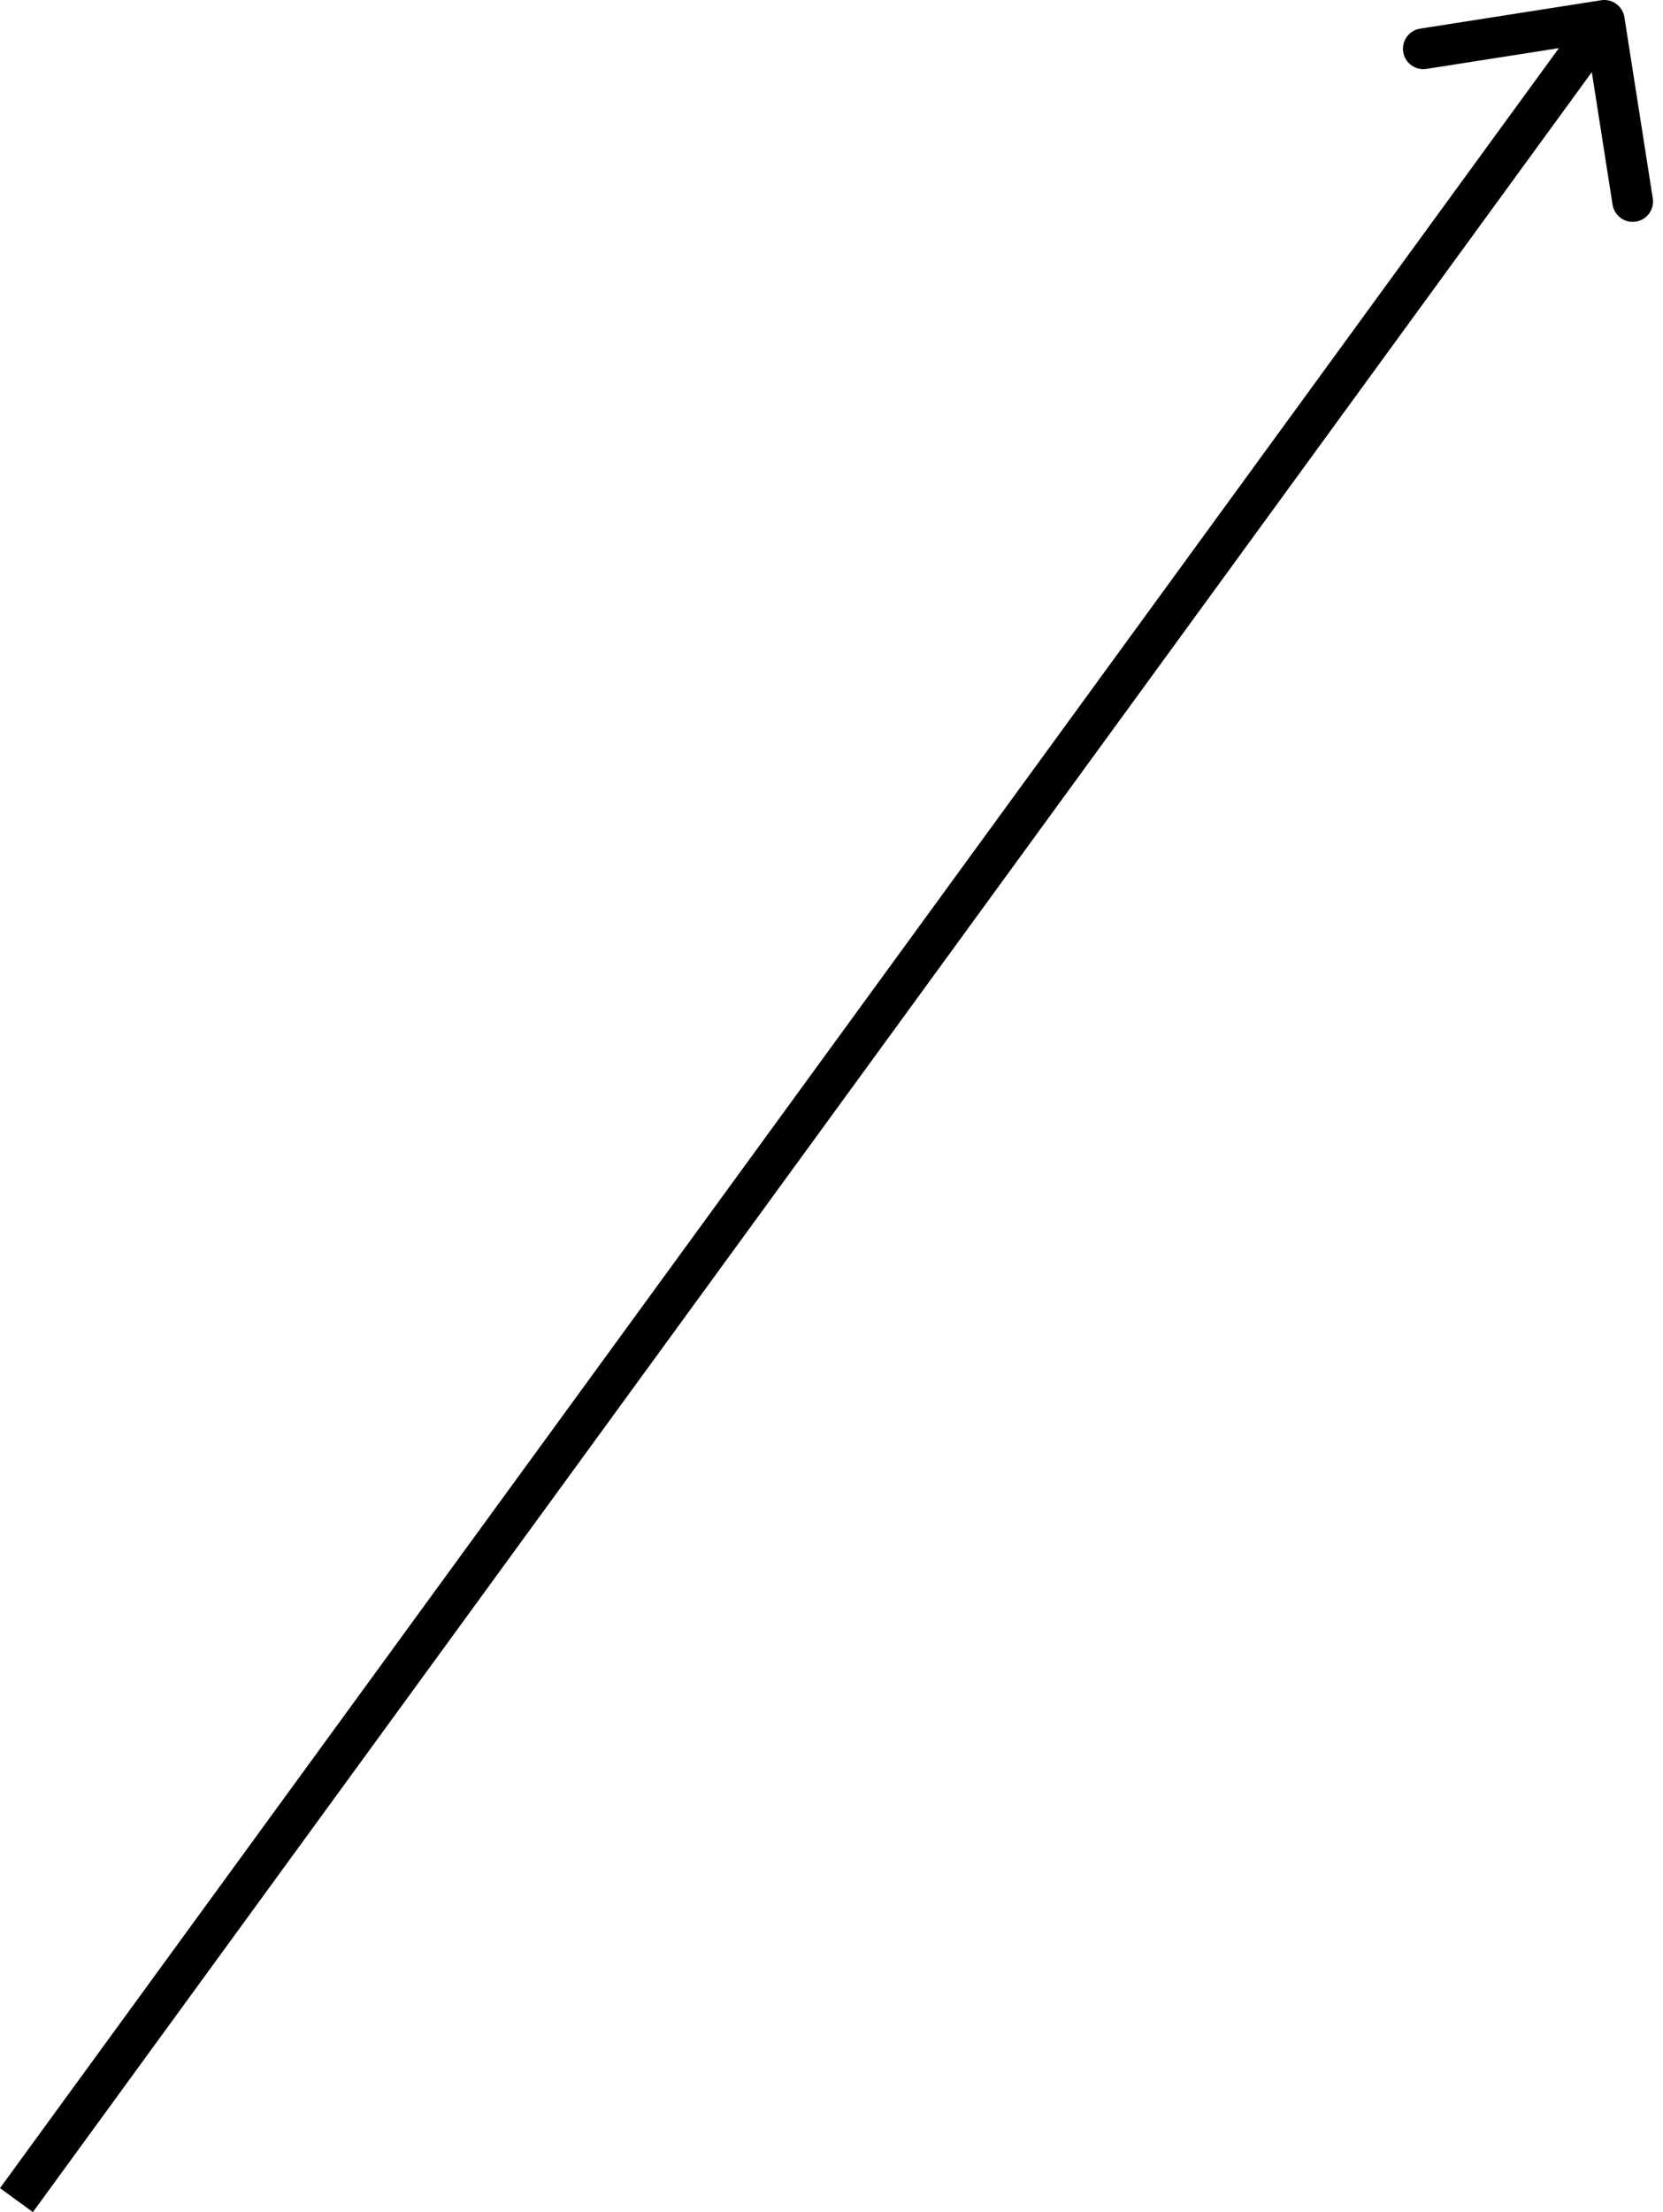<svg width="82" height="109" viewBox="0 0 82 109" fill="none" xmlns="http://www.w3.org/2000/svg">
<path d="M80.097 0.849C80.012 0.301 79.498 -0.073 78.95 0.012L70.025 1.411C69.478 1.497 69.103 2.011 69.189 2.559C69.275 3.106 69.788 3.481 70.336 3.395L78.27 2.151L79.513 10.085C79.599 10.632 80.113 11.007 80.66 10.921C81.208 10.835 81.582 10.321 81.496 9.774L80.097 0.849ZM1.622 109L79.917 1.595L78.295 0.413L-0 107.818L1.622 109Z" fill="black"/>
</svg>
